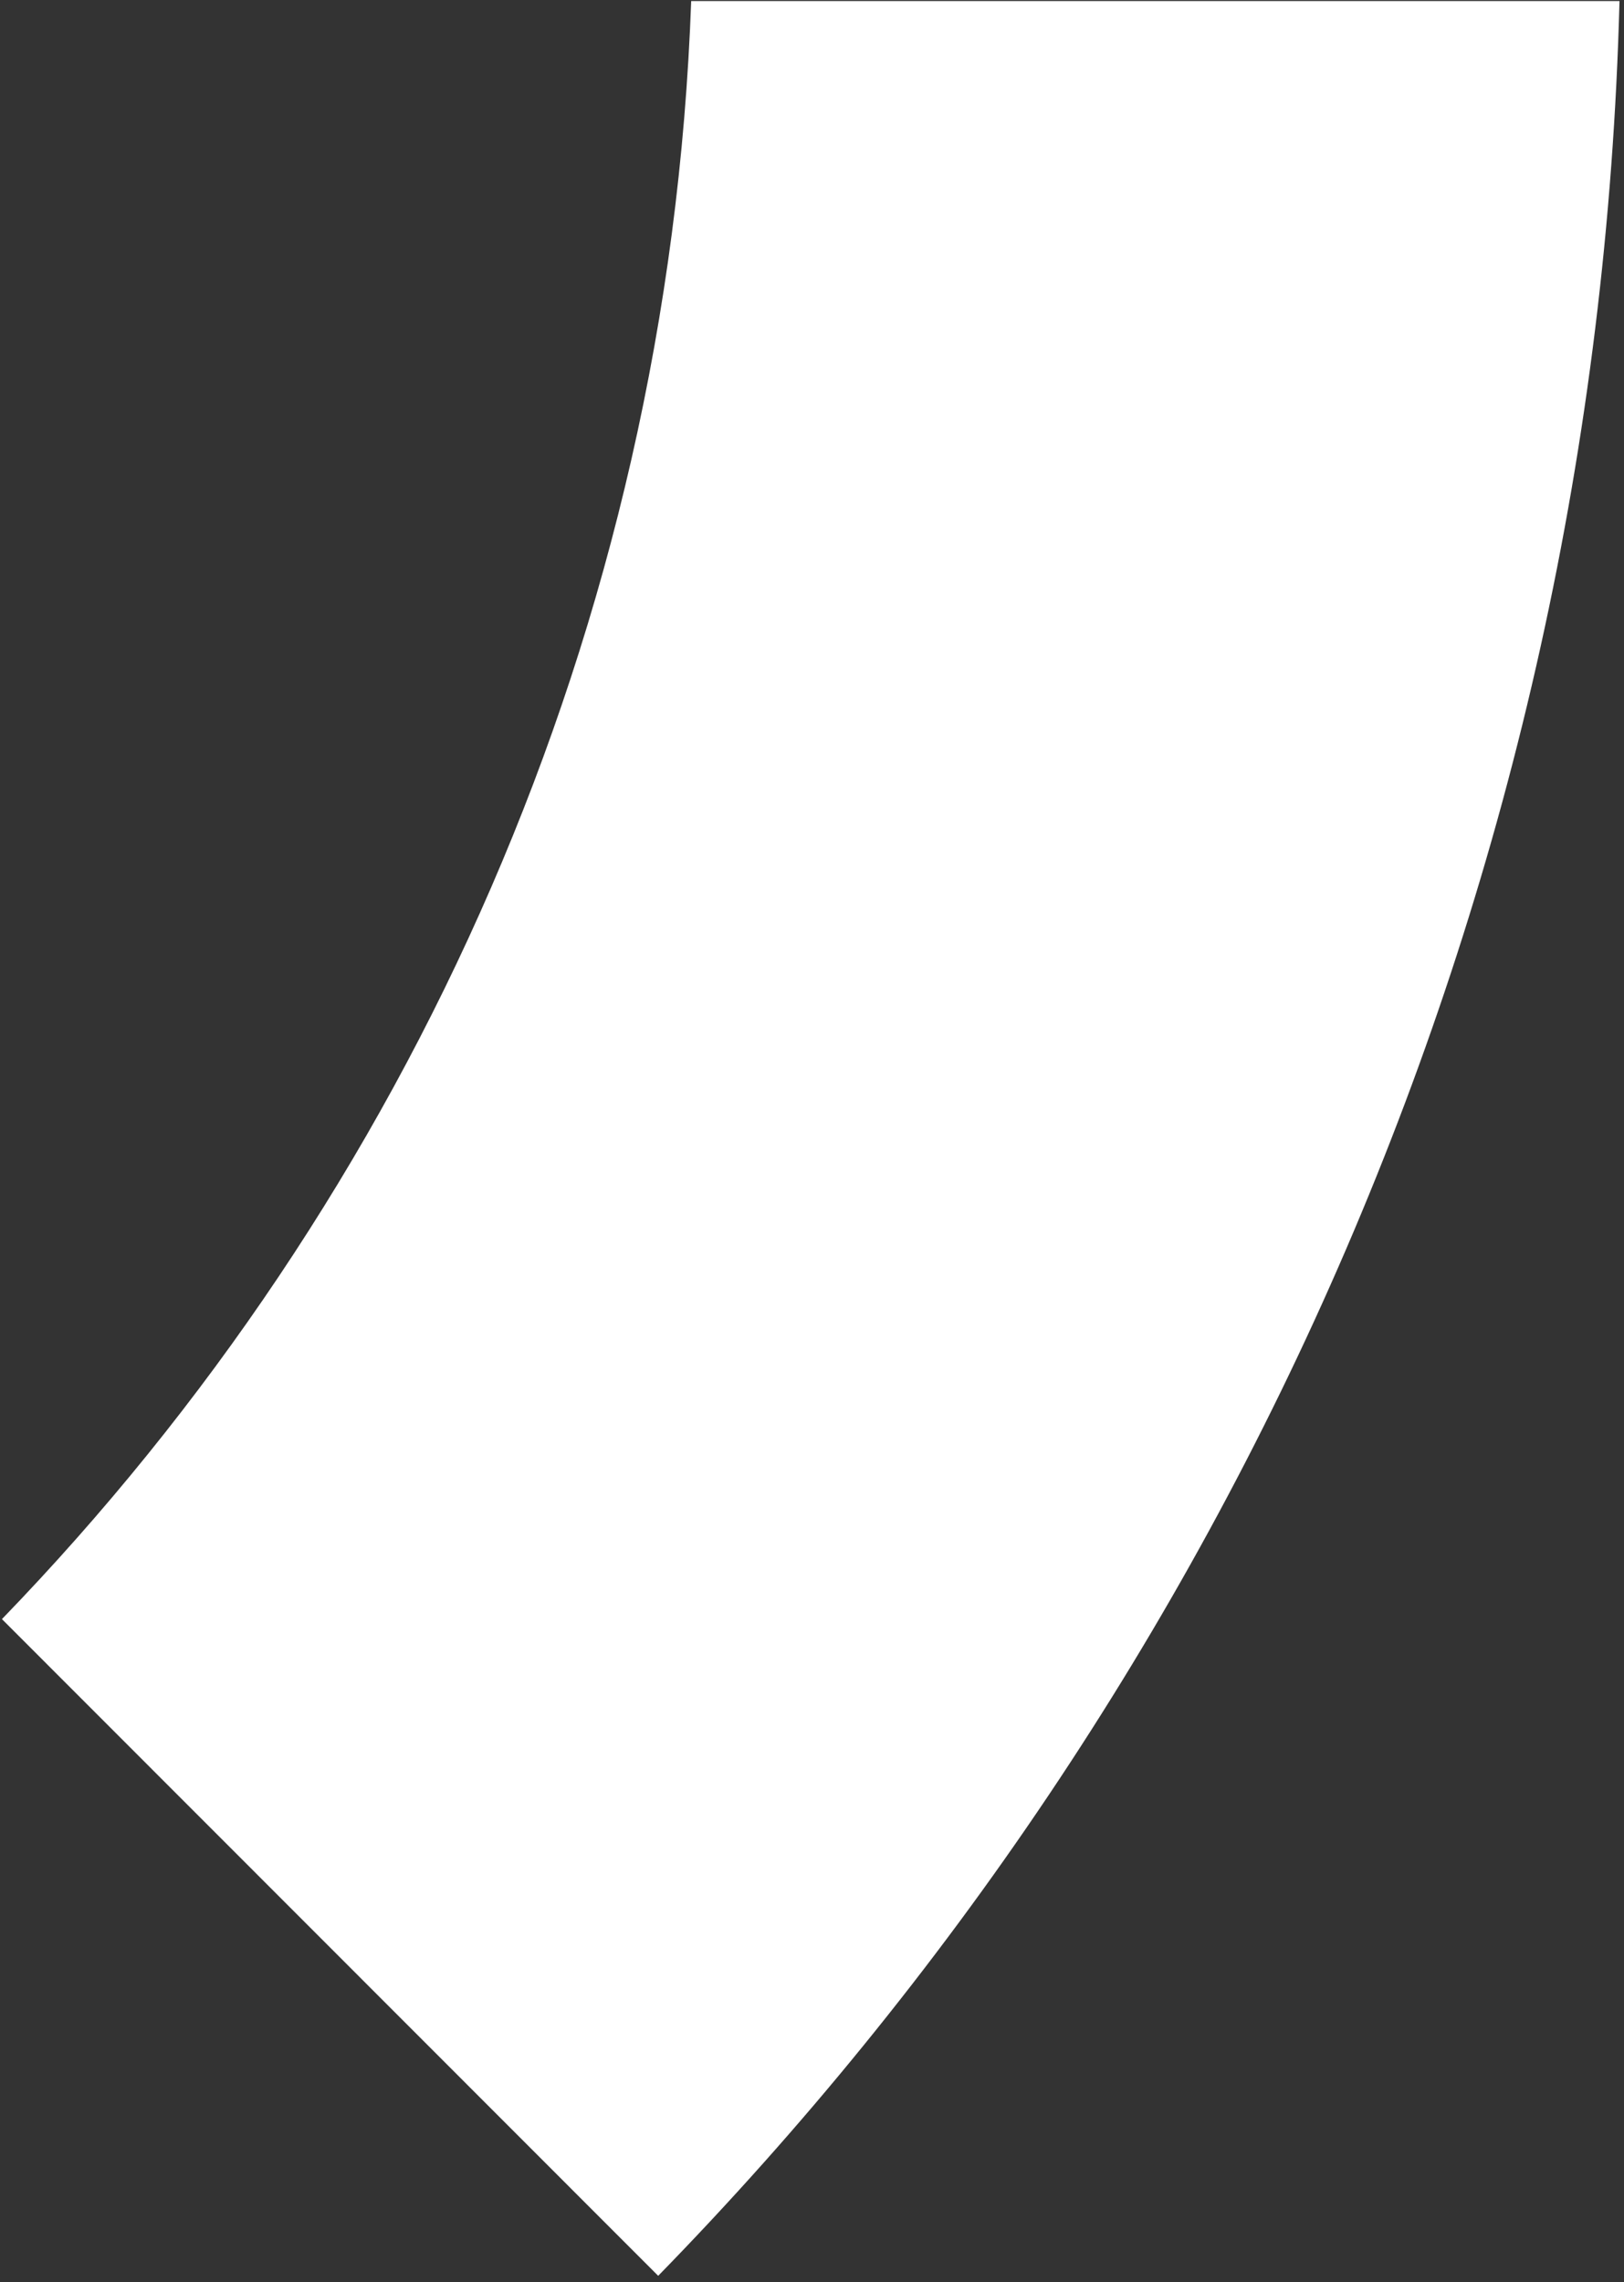 <svg width="205" height="288" viewBox="0 0 205 288" fill="none" xmlns="http://www.w3.org/2000/svg">
<rect x="0" y="0" width="205" height="288" fill="#333333" stroke="none"/>
<path d="M87.249 0.129C84.396 79.405 51.774 151.077 0.244 204.329L83.085 287.204C155.808 212.732 201.526 111.758 204.432 0.129H87.249Z" fill="white"/>
</svg>
